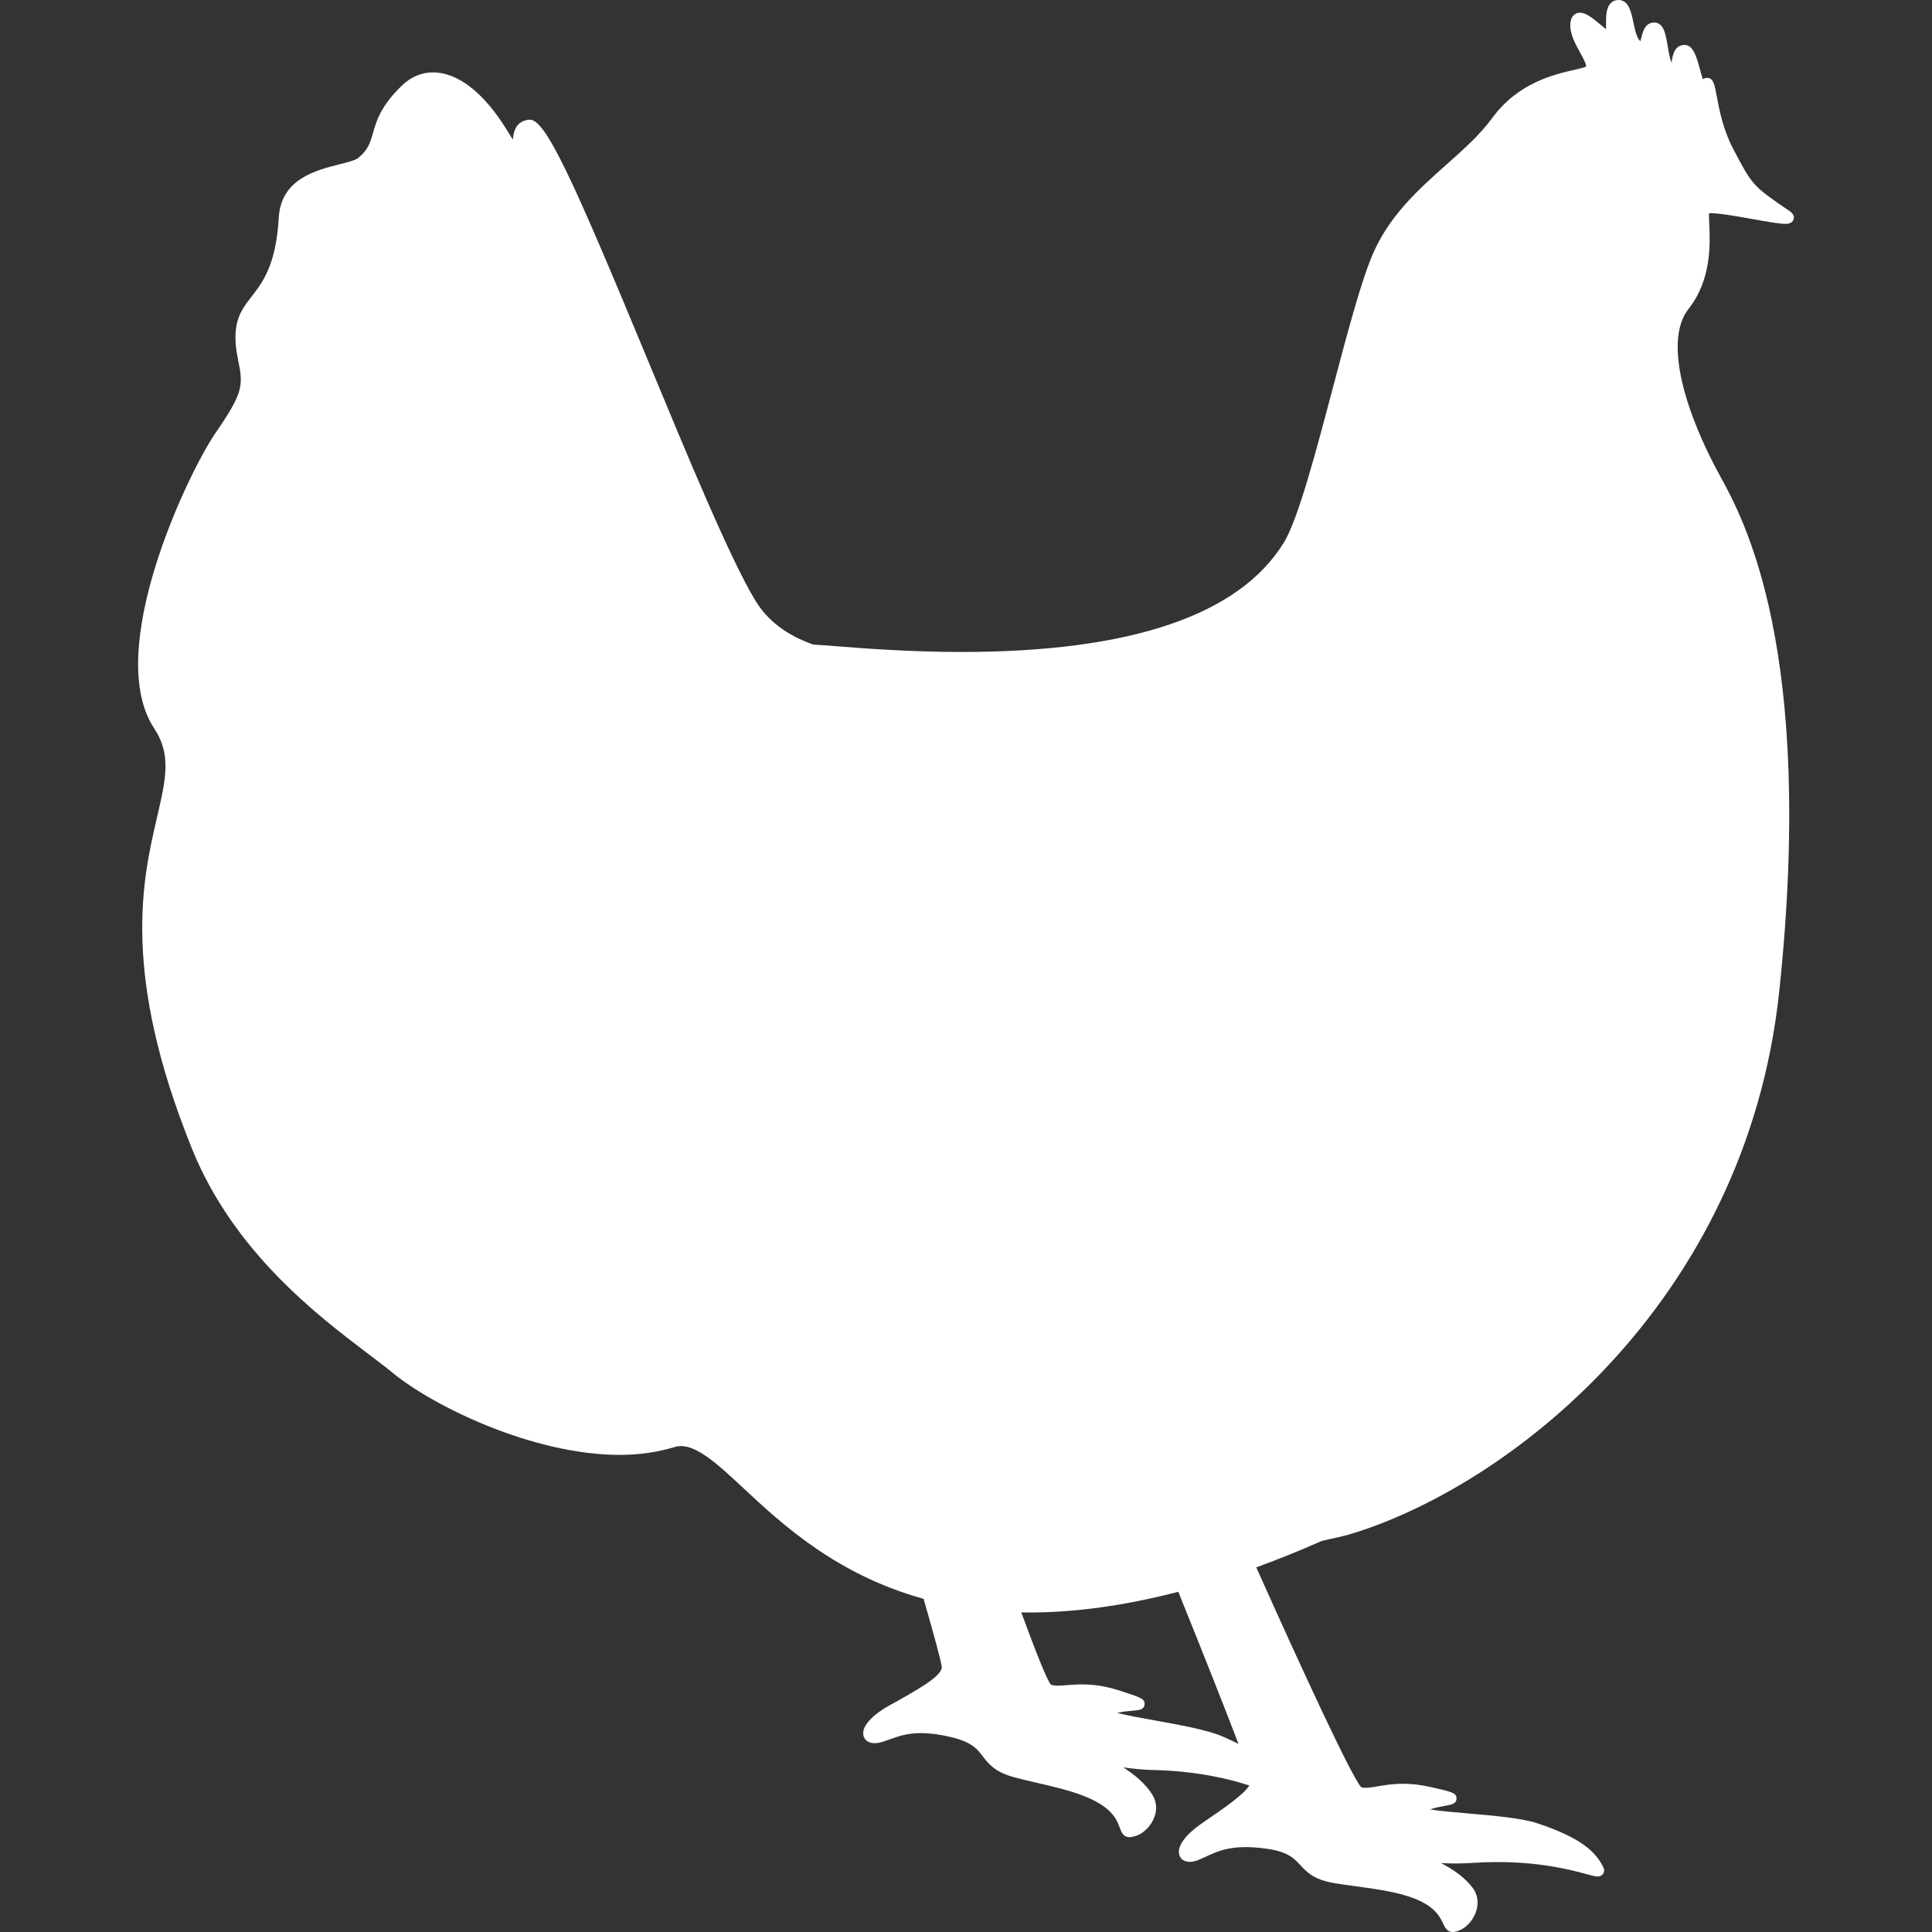 <?xml version="1.0" encoding="UTF-8" standalone="no"?>
<!-- Uploaded to: SVG Repo, www.svgrepo.com, Generator: SVG Repo Mixer Tools -->

<svg
   fill="#000000"
   height="800px"
   width="800px"
   version="1.1"
   id="Capa_1"
   viewBox="0 0 362.582 362.582"
   xml:space="preserve"
   sodipodi:docname="orpington-chicken-svgrepo-com.svg"
   inkscape:version="1.2.2 (b0a8486541, 2022-12-01)"
   xmlns:inkscape="http://www.inkscape.org/namespaces/inkscape"
   xmlns:sodipodi="http://sodipodi.sourceforge.net/DTD/sodipodi-0.dtd"
   xmlns="http://www.w3.org/2000/svg"
   xmlns:svg="http://www.w3.org/2000/svg"><rect x="0" y="0" width="362.582" height="362.582" fill="#333333" stroke="none"/><defs
   id="defs9" /><sodipodi:namedview
   id="namedview7"
   pagecolor="#ffffff"
   bordercolor="#000000"
   borderopacity="0.25"
   inkscape:showpageshadow="2"
   inkscape:pageopacity="0.0"
   inkscape:pagecheckerboard="0"
   inkscape:deskcolor="#d1d1d1"
   showgrid="false"
   inkscape:zoom="1.28375"
   inkscape:cx="400"
   inkscape:cy="400"
   inkscape:window-width="2560"
   inkscape:window-height="1356"
   inkscape:window-x="0"
   inkscape:window-y="0"
   inkscape:window-maximized="1"
   inkscape:current-layer="Capa_1" />
<g
   id="g4"
   style="fill:#ffffff">
	<path
   d="M335.841,39.604c-6.93-4.742-6.93-4.742-10.57-11.657c-1.914-3.638-2.614-7.376-3.077-9.851   c-0.435-2.319-0.652-3.483-1.848-3.483c-0.311,0-0.565,0.116-0.771,0.27c-0.175-0.516-0.362-1.21-0.505-1.736   c-0.655-2.429-1.274-4.722-2.956-4.722l-0.185,0.011c-1.756,0.202-2.029,2.029-2.193,3.12c-0.009,0.063-0.02,0.13-0.03,0.2   c-0.344-0.718-0.575-2.146-0.727-3.079c-0.354-2.188-0.722-4.45-2.535-4.45c-1.713,0-2.148,1.768-2.408,2.824   c-0.051,0.205-0.117,0.475-0.184,0.684c-0.697-0.596-1.036-2.219-1.314-3.549C306.128,2.224,305.662,0,303.732,0   c-0.562,0-1.06,0.201-1.438,0.583c-0.895,0.896-0.889,2.56-0.883,4.026c0.001,0.257,0.002,0.576-0.007,0.864   c-0.319-0.247-0.687-0.556-0.975-0.797c-1.651-1.385-2.816-2.292-3.918-2.292c-0.369,0-1.59,0.138-1.787,1.907   c-0.211,1.9,0.878,3.874,1.838,5.615c0.457,0.829,1.223,2.217,1.09,2.59c-0.41,0.205-1.276,0.403-2.28,0.632   c-3.672,0.837-10.507,2.396-15.354,9.063c-2.228,3.063-5.274,5.773-8.499,8.645c-5.429,4.831-11.042,9.827-14.15,17.478   c-2.163,5.324-4.619,14.608-7.219,24.437c-3.223,12.183-6.555,24.78-9.229,29.113c-8.392,13.598-28.729,20.493-60.447,20.494   c-9.78,0-18.455-0.681-23.638-1.088c-1.78-0.14-3.204-0.251-4.181-0.298c-4.961-1.708-8.641-4.51-10.938-8.328   c-4.726-7.855-12.54-26.714-20.097-44.951C107.328,33.2,102.402,22.46,99.425,22.46l-0.143,0.007   c-2.35,0.223-2.929,2.099-3.025,3.752c-0.464-0.729-0.921-1.473-1.187-1.904c-4.26-6.92-9.162-10.73-13.805-10.73   c-2.144,0-4.158,0.849-5.824,2.455c-3.996,3.854-4.801,6.667-5.448,8.928c-0.521,1.824-0.898,3.142-2.759,4.668   c-0.555,0.455-1.999,0.816-3.527,1.2c-4.37,1.095-10.975,2.749-11.388,9.979c-0.51,8.928-3.042,12.189-5.077,14.81   c-2.128,2.74-3.965,5.106-2.571,11.865c1.001,4.85,1.028,6.144-4.266,13.828c-4.999,7.257-21.137,40.815-11.441,55.43   c3.238,4.883,2.152,9.554,0.508,16.627c-2.708,11.645-6.8,29.238,6.586,62.282c7.818,19.303,23.578,31.248,32.994,38.389   c1.798,1.364,3.352,2.529,4.614,3.573c7.537,6.231,26.299,15.425,42.634,15.425c3.724,0,7.19-0.532,10.307-1.474   c3.415-1.029,7.476,2.634,12.839,7.647c7.419,6.935,17.643,16.361,33.89,20.838c2.025,7.043,3.394,12.093,3.414,12.904   c-0.159,1.735-4.818,4.321-9.752,7.059c-3.521,1.953-5.37,4.101-4.945,5.743c0.316,1.219,1.714,1.712,3.504,1.152   c0.473-0.147,0.937-0.313,1.409-0.48c1.629-0.58,3.313-1.18,5.876-1.18c1.643,0,3.469,0.241,5.581,0.738   c3.968,0.933,4.974,2.25,6.038,3.644c1.039,1.36,2.216,2.901,5.783,3.883c1.362,0.375,2.829,0.714,4.381,1.072   c6.057,1.399,12.921,2.985,15.015,7.22c0.254,0.513,0.412,0.941,0.54,1.286c0.277,0.75,0.623,1.685,1.811,1.685   c0.324,0,0.693-0.075,1.234-0.25c1.424-0.461,2.832-1.908,3.426-3.52c0.529-1.438,0.396-2.921-0.375-4.175   c-1.247-2.026-3.291-3.75-5.475-5.151c1.782,0.262,3.697,0.45,5.671,0.498c8.232,0.2,14.141,1.659,17.996,2.901   c-1.117,1.779-4.82,4.308-8.714,6.963c-3.31,2.257-4.922,4.478-4.424,6.092c0.378,1.229,1.844,1.647,3.622,0.907   c0.456-0.19,0.903-0.396,1.358-0.607c1.898-0.88,3.862-1.79,7.46-1.79c1.179,0,2.494,0.1,3.908,0.298   c4.037,0.565,5.159,1.784,6.348,3.075c1.158,1.259,2.473,2.686,6.115,3.336c1.39,0.248,2.881,0.451,4.459,0.665   c6.159,0.838,13.141,1.786,15.615,5.812c0.299,0.487,0.496,0.9,0.654,1.231c0.341,0.712,0.728,1.52,1.779,1.519   c0.37,0,0.771-0.107,1.384-0.37c1.376-0.589,2.646-2.16,3.09-3.819c0.396-1.48,0.127-2.944-0.756-4.121   c-1.429-1.905-3.624-3.435-5.929-4.63c1.836,0.101,3.852,0.102,5.696-0.022c1.65-0.112,3.299-0.169,4.9-0.169   c8.324,0,13.961,1.522,16.67,2.253c1.084,0.293,1.682,0.454,2.121,0.454c0.631,0,0.936-0.34,1.061-0.543   c0.126-0.203,0.294-0.628,0.013-1.19c-1.295-2.59-3.693-5.383-12.394-8.252c-2.976-0.982-8.327-1.442-13.049-1.85   c-2.467-0.212-5.365-0.462-7.064-0.757c0.952-0.335,2.021-0.527,2.813-0.67c1.231-0.222,2.122-0.382,2.141-1.347   c0.021-1.096-0.868-1.293-5.146-2.237c-1.679-0.371-3.276-0.551-4.886-0.551c-1.957,0-3.549,0.272-4.827,0.491   c-1.332,0.229-2.378,0.384-3.016,0.153c-1.769-1.812-11.424-22.73-19.702-41.26c3.99-1.454,8.062-3.089,12.221-4.928   c1.807-0.483,3.477-0.735,5.103-1.215c29.062-8.566,74.569-42.8,80.826-101.998c6.78-64.153-6.703-88.669-11.134-96.725   c-6.076-11.049-10.811-25.081-5.876-31.332c4.339-5.497,4.034-12.29,3.871-15.94c-0.033-0.736-0.07-1.551-0.044-1.988   c0.089-0.007,0.204-0.012,0.351-0.012c1.642,0,4.934,0.588,7.838,1.106c2.683,0.479,5,0.894,6.146,0.894   c0.314,0,1.272,0,1.536-0.851C336.782,40.594,336.524,40.072,335.841,39.604z M193.143,302.621c8.624,0,17.985-1.288,27.991-3.889   c4.348,10.776,8.703,21.722,11.297,28.558c-0.89-0.453-1.869-0.916-2.958-1.39c-2.873-1.25-8.158-2.199-12.821-3.037   c-2.438-0.438-5.304-0.953-6.968-1.403c0.979-0.246,2.061-0.34,2.861-0.409c1.247-0.107,2.148-0.186,2.256-1.144   c0.122-1.09-0.747-1.367-4.919-2.7c-2.291-0.732-4.523-1.089-6.826-1.089c-1.075,0-2.013,0.073-2.84,0.138   c-0.639,0.05-1.189,0.093-1.676,0.093c-0.599,0-1.019-0.067-1.342-0.217c-0.749-0.923-2.844-6.203-5.532-13.533   c0.488,0.008,0.971,0.022,1.467,0.022C193.137,302.621,193.139,302.621,193.143,302.621z M211.99,343.771L211.99,343.771v0.009   V343.771z"
   id="path2"
   style="fill:#ffffff" />
</g>
</svg>
